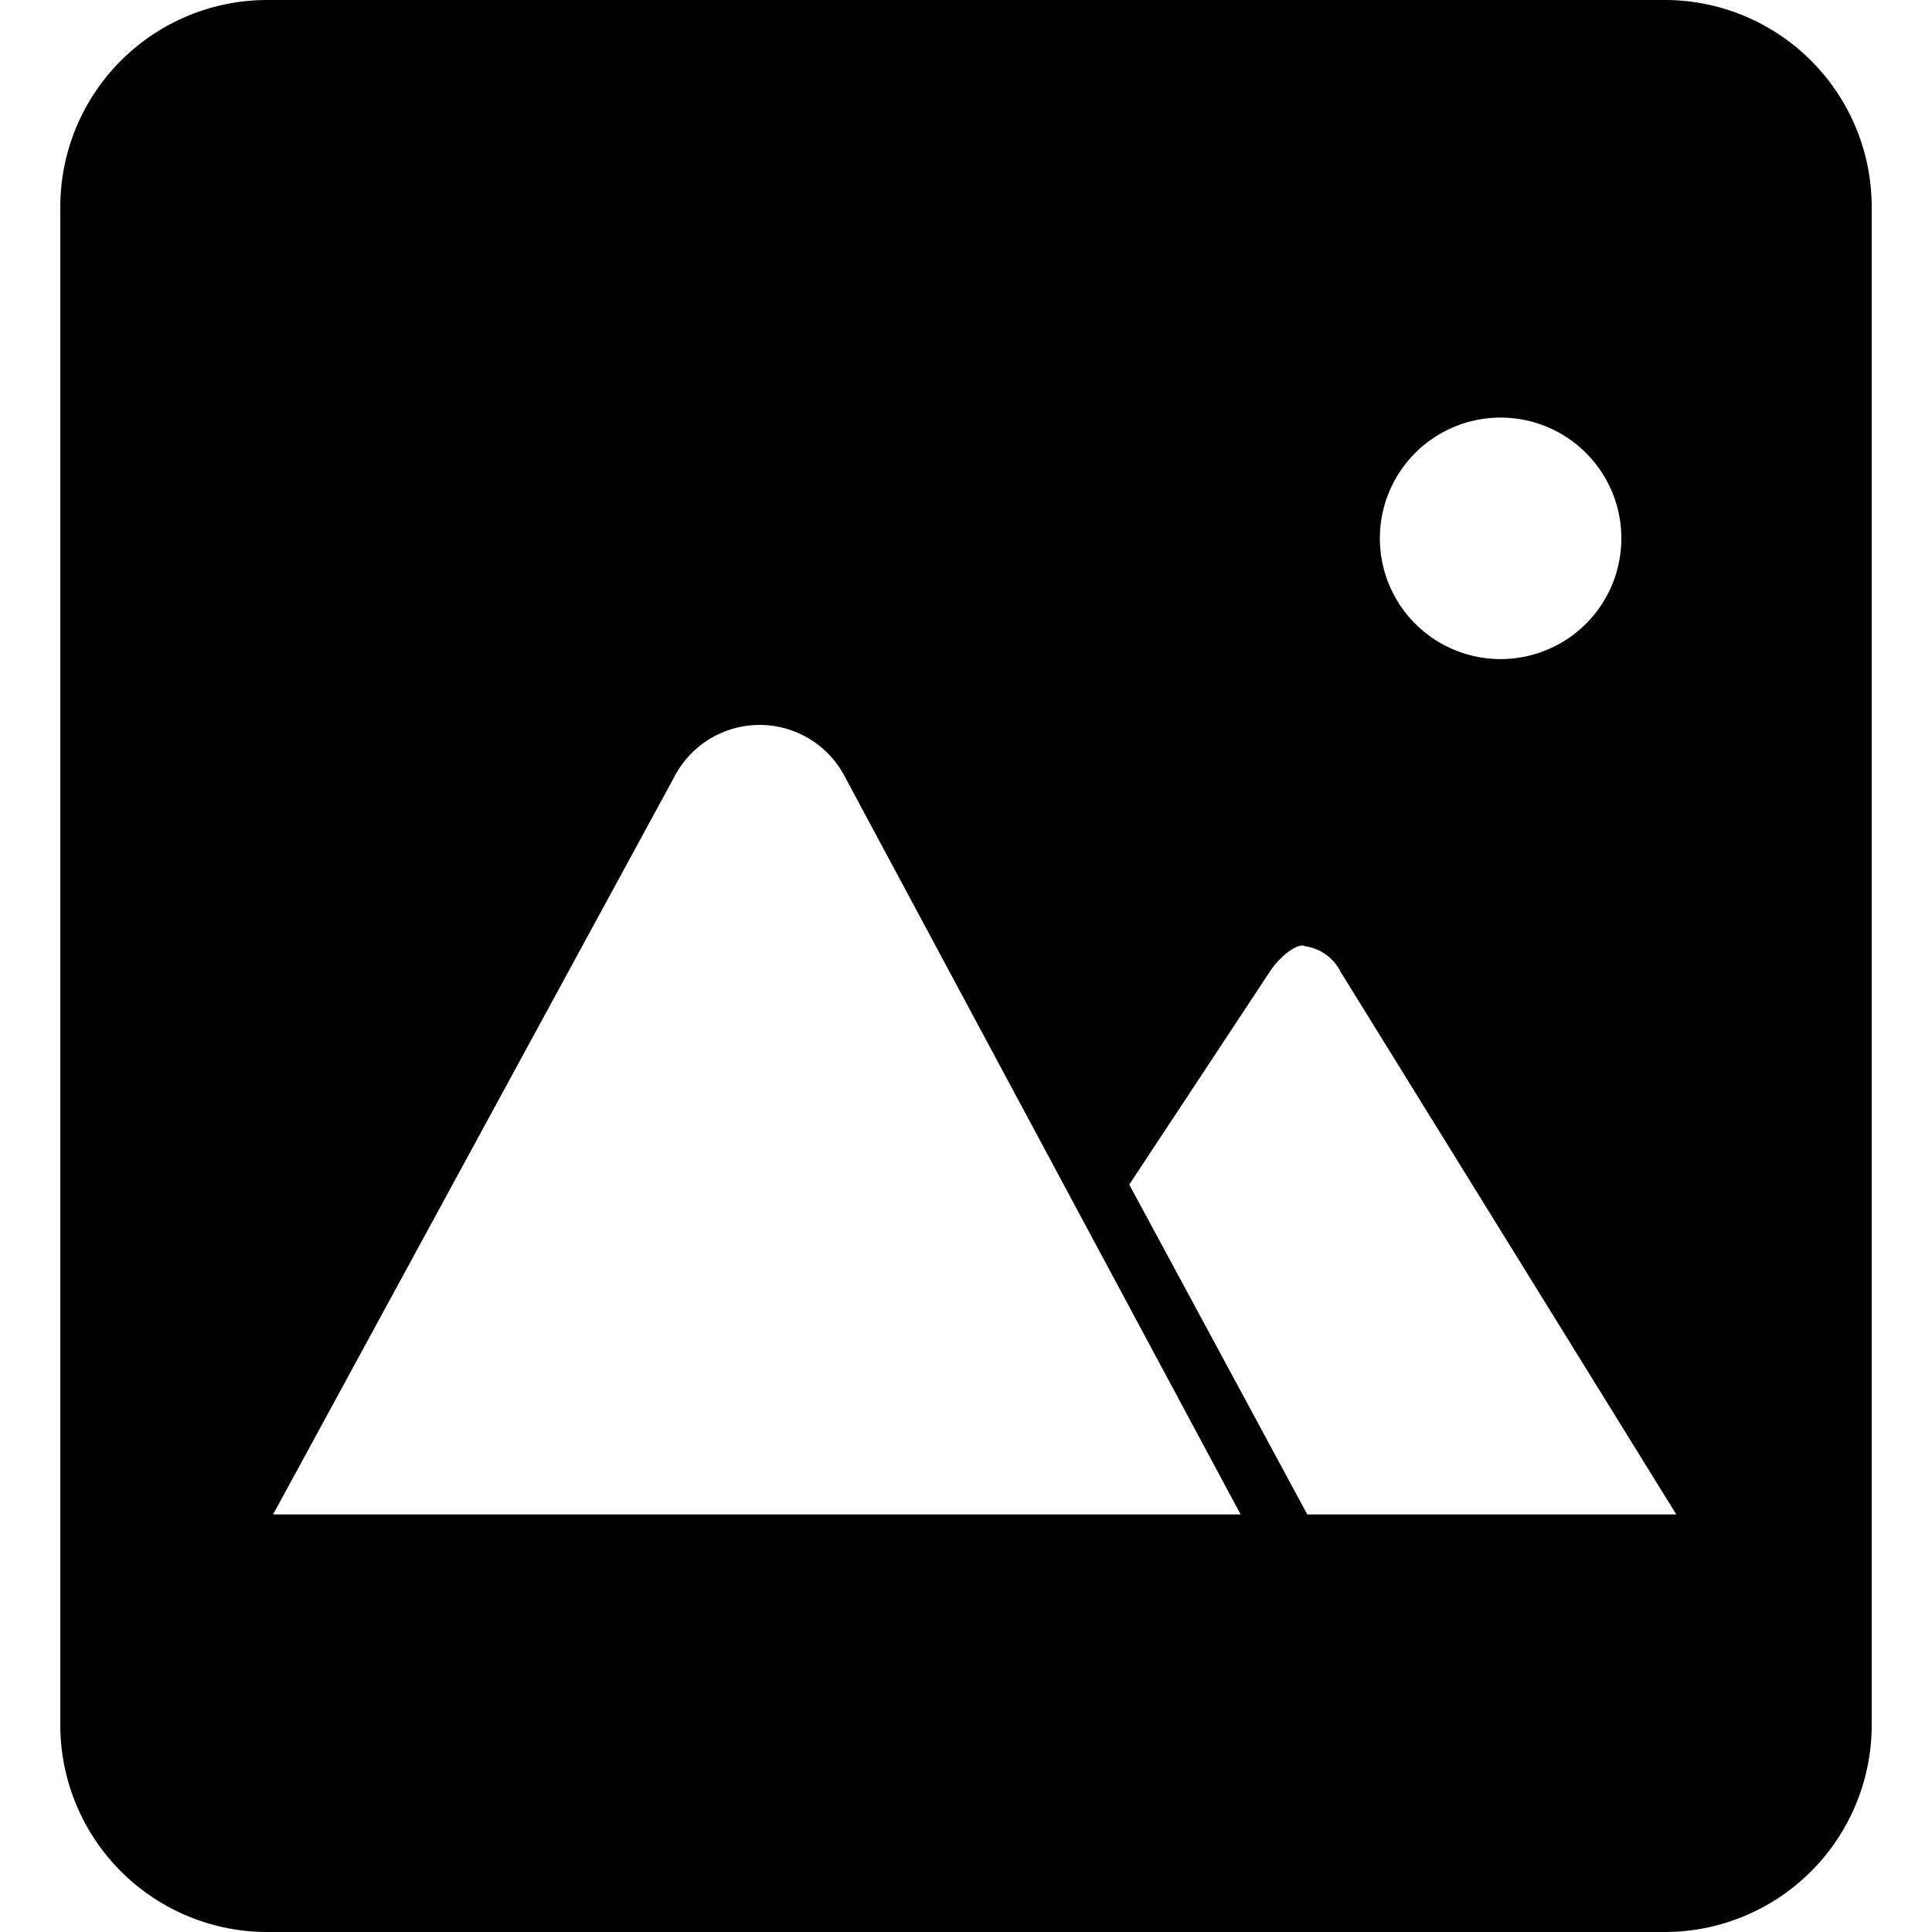<svg data-spaceweb="icon" viewBox="0 0 14 14" data-icon-name="SolidImageAsset" class="inline-block fill-current forced-colors:text-inherit w-[--sw-width] h-[--sw-height]" style="--sw-height: 12rem; --sw-width: 12rem;"><path d="M12.063 0H1.937a1.5 1.5 0 00-1.5 1.5v11a1.5 1.5 0 001.5 1.5h10.126a1.5 1.5 0 001.5-1.5v-11a1.5 1.5 0 00-1.5-1.5zm-1.19 3.026a.875.875 0 11-.874.875.875.875 0 01.875-.875zM1.98 10.974h-.001l2.906-5.342a.696.696 0 011.237-.004l2.868 5.346zm7.493 0l-1.29-2.39 1.01-1.53c.08-.128.216-.226.264-.197a.34.34 0 01.258.186l2.432 3.931z"></path></svg>